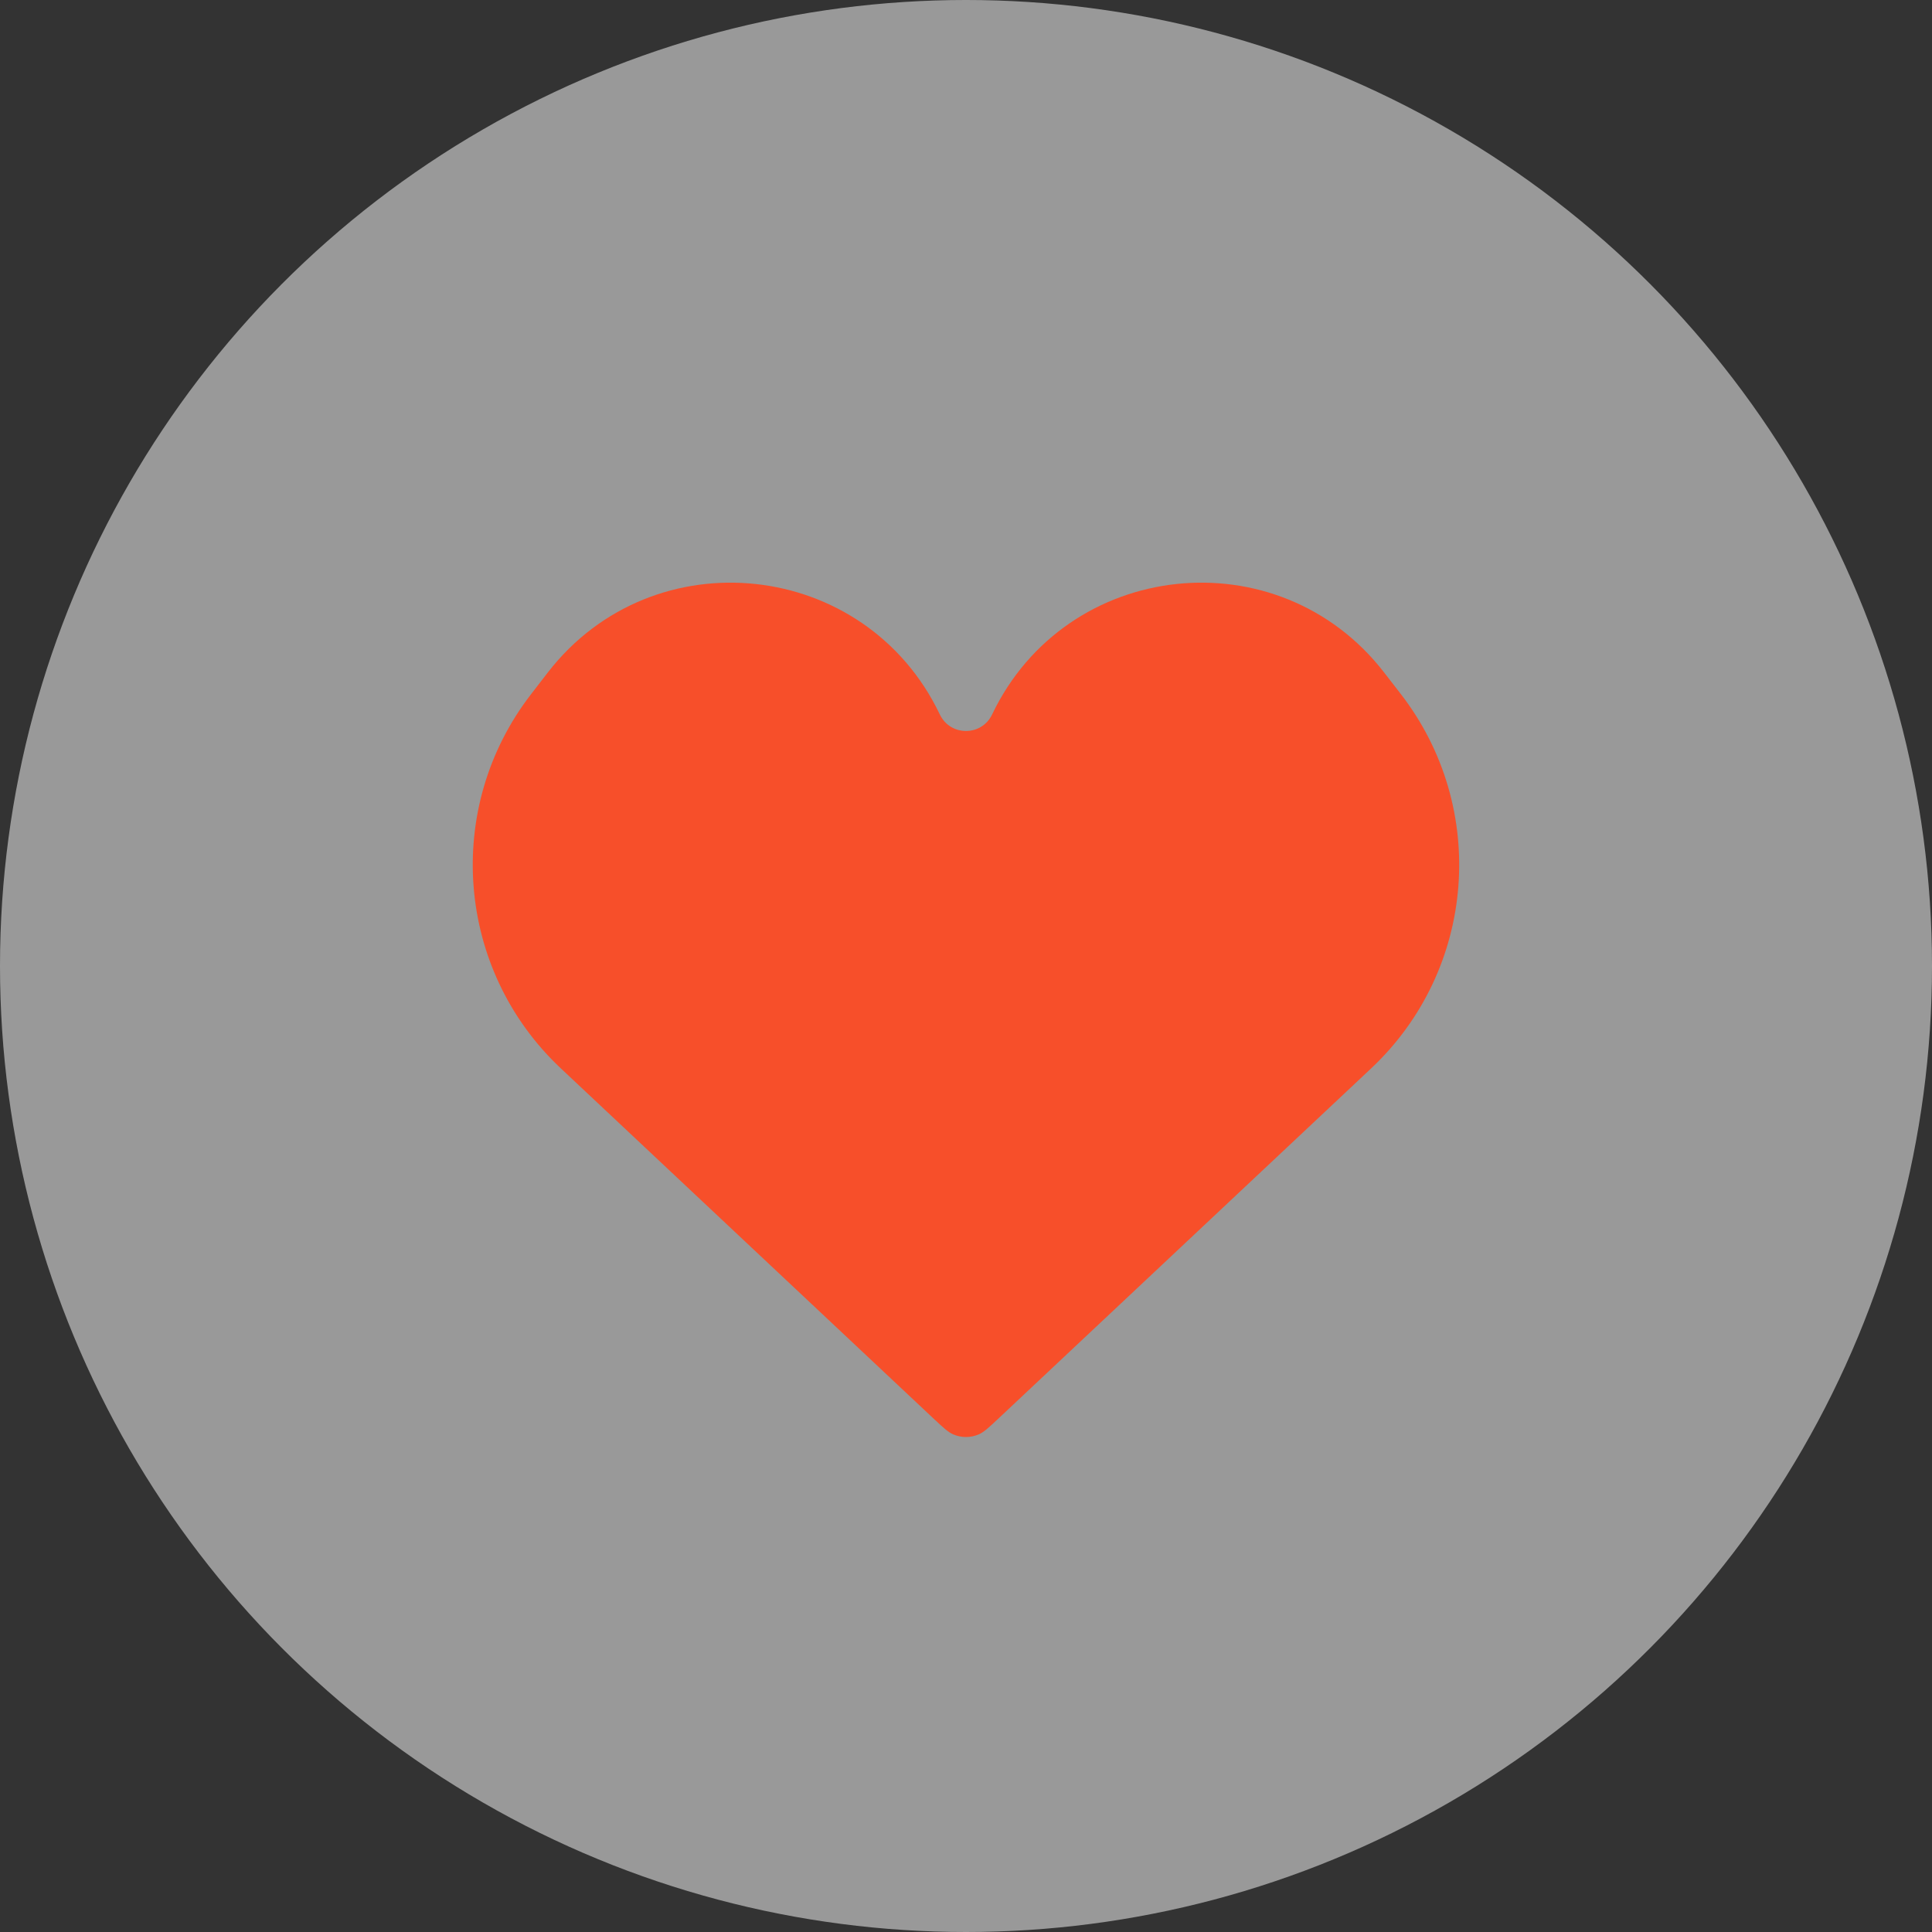 <svg width="30" height="30" viewBox="0 0 30 30" fill="none" xmlns="http://www.w3.org/2000/svg">
<rect x="0" y="0" width="30" height="30" fill="#333333" stroke="none"/>
<circle cx="15" cy="15" r="15" fill="white" fill-opacity="0.5"/>
<path d="M8.709 16.59L14.502 22.033L14.502 22.033C14.648 22.169 14.72 22.237 14.799 22.272C14.927 22.328 15.072 22.328 15.2 22.272C15.279 22.237 15.352 22.169 15.497 22.033L21.291 16.59C22.921 15.059 23.119 12.539 21.748 10.772L21.49 10.439C19.85 8.325 16.558 8.68 15.405 11.095C15.242 11.436 14.757 11.436 14.594 11.095C13.442 8.68 10.149 8.325 8.509 10.439L8.252 10.772C6.88 12.539 7.078 15.059 8.709 16.59Z" fill="#F74F2A"/>
</svg>
